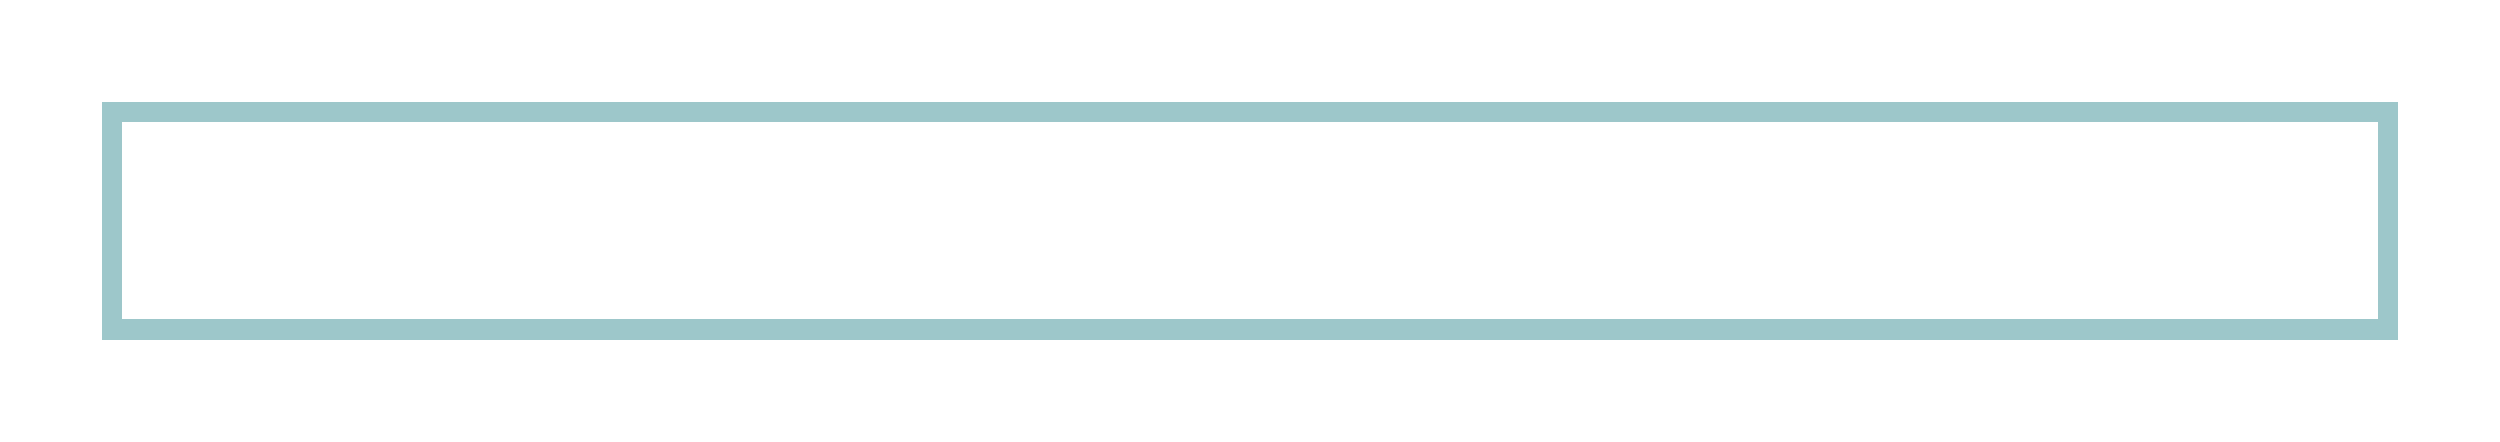 <svg width="368" height="65" viewBox="0 0 368 65" fill="none" xmlns="http://www.w3.org/2000/svg">
<g filter="url(#filter0_d_123_77)">
<rect x="9.5" y="9.5" width="335" height="32" stroke="#C4F9FC" stroke-width="3" shape-rendering="crispEdges"/>
<rect x="9.5" y="9.5" width="335" height="32" stroke="black" stroke-opacity="0.2" stroke-width="3" shape-rendering="crispEdges"/>
</g>
<defs>
<filter id="filter0_d_123_77" x="0" y="0" width="368" height="65" filterUnits="userSpaceOnUse" color-interpolation-filters="sRGB">
<feFlood flood-opacity="0" result="BackgroundImageFix"/>
<feColorMatrix in="SourceAlpha" type="matrix" values="0 0 0 0 0 0 0 0 0 0 0 0 0 0 0 0 0 0 127 0" result="hardAlpha"/>
<feMorphology radius="4" operator="dilate" in="SourceAlpha" result="effect1_dropShadow_123_77"/>
<feOffset dx="7" dy="7"/>
<feGaussianBlur stdDeviation="5.5"/>
<feComposite in2="hardAlpha" operator="out"/>
<feColorMatrix type="matrix" values="0 0 0 0 0 0 0 0 0 0 0 0 0 0 0 0 0 0 0.25 0"/>
<feBlend mode="normal" in2="BackgroundImageFix" result="effect1_dropShadow_123_77"/>
<feBlend mode="normal" in="SourceGraphic" in2="effect1_dropShadow_123_77" result="shape"/>
</filter>
</defs>
</svg>
